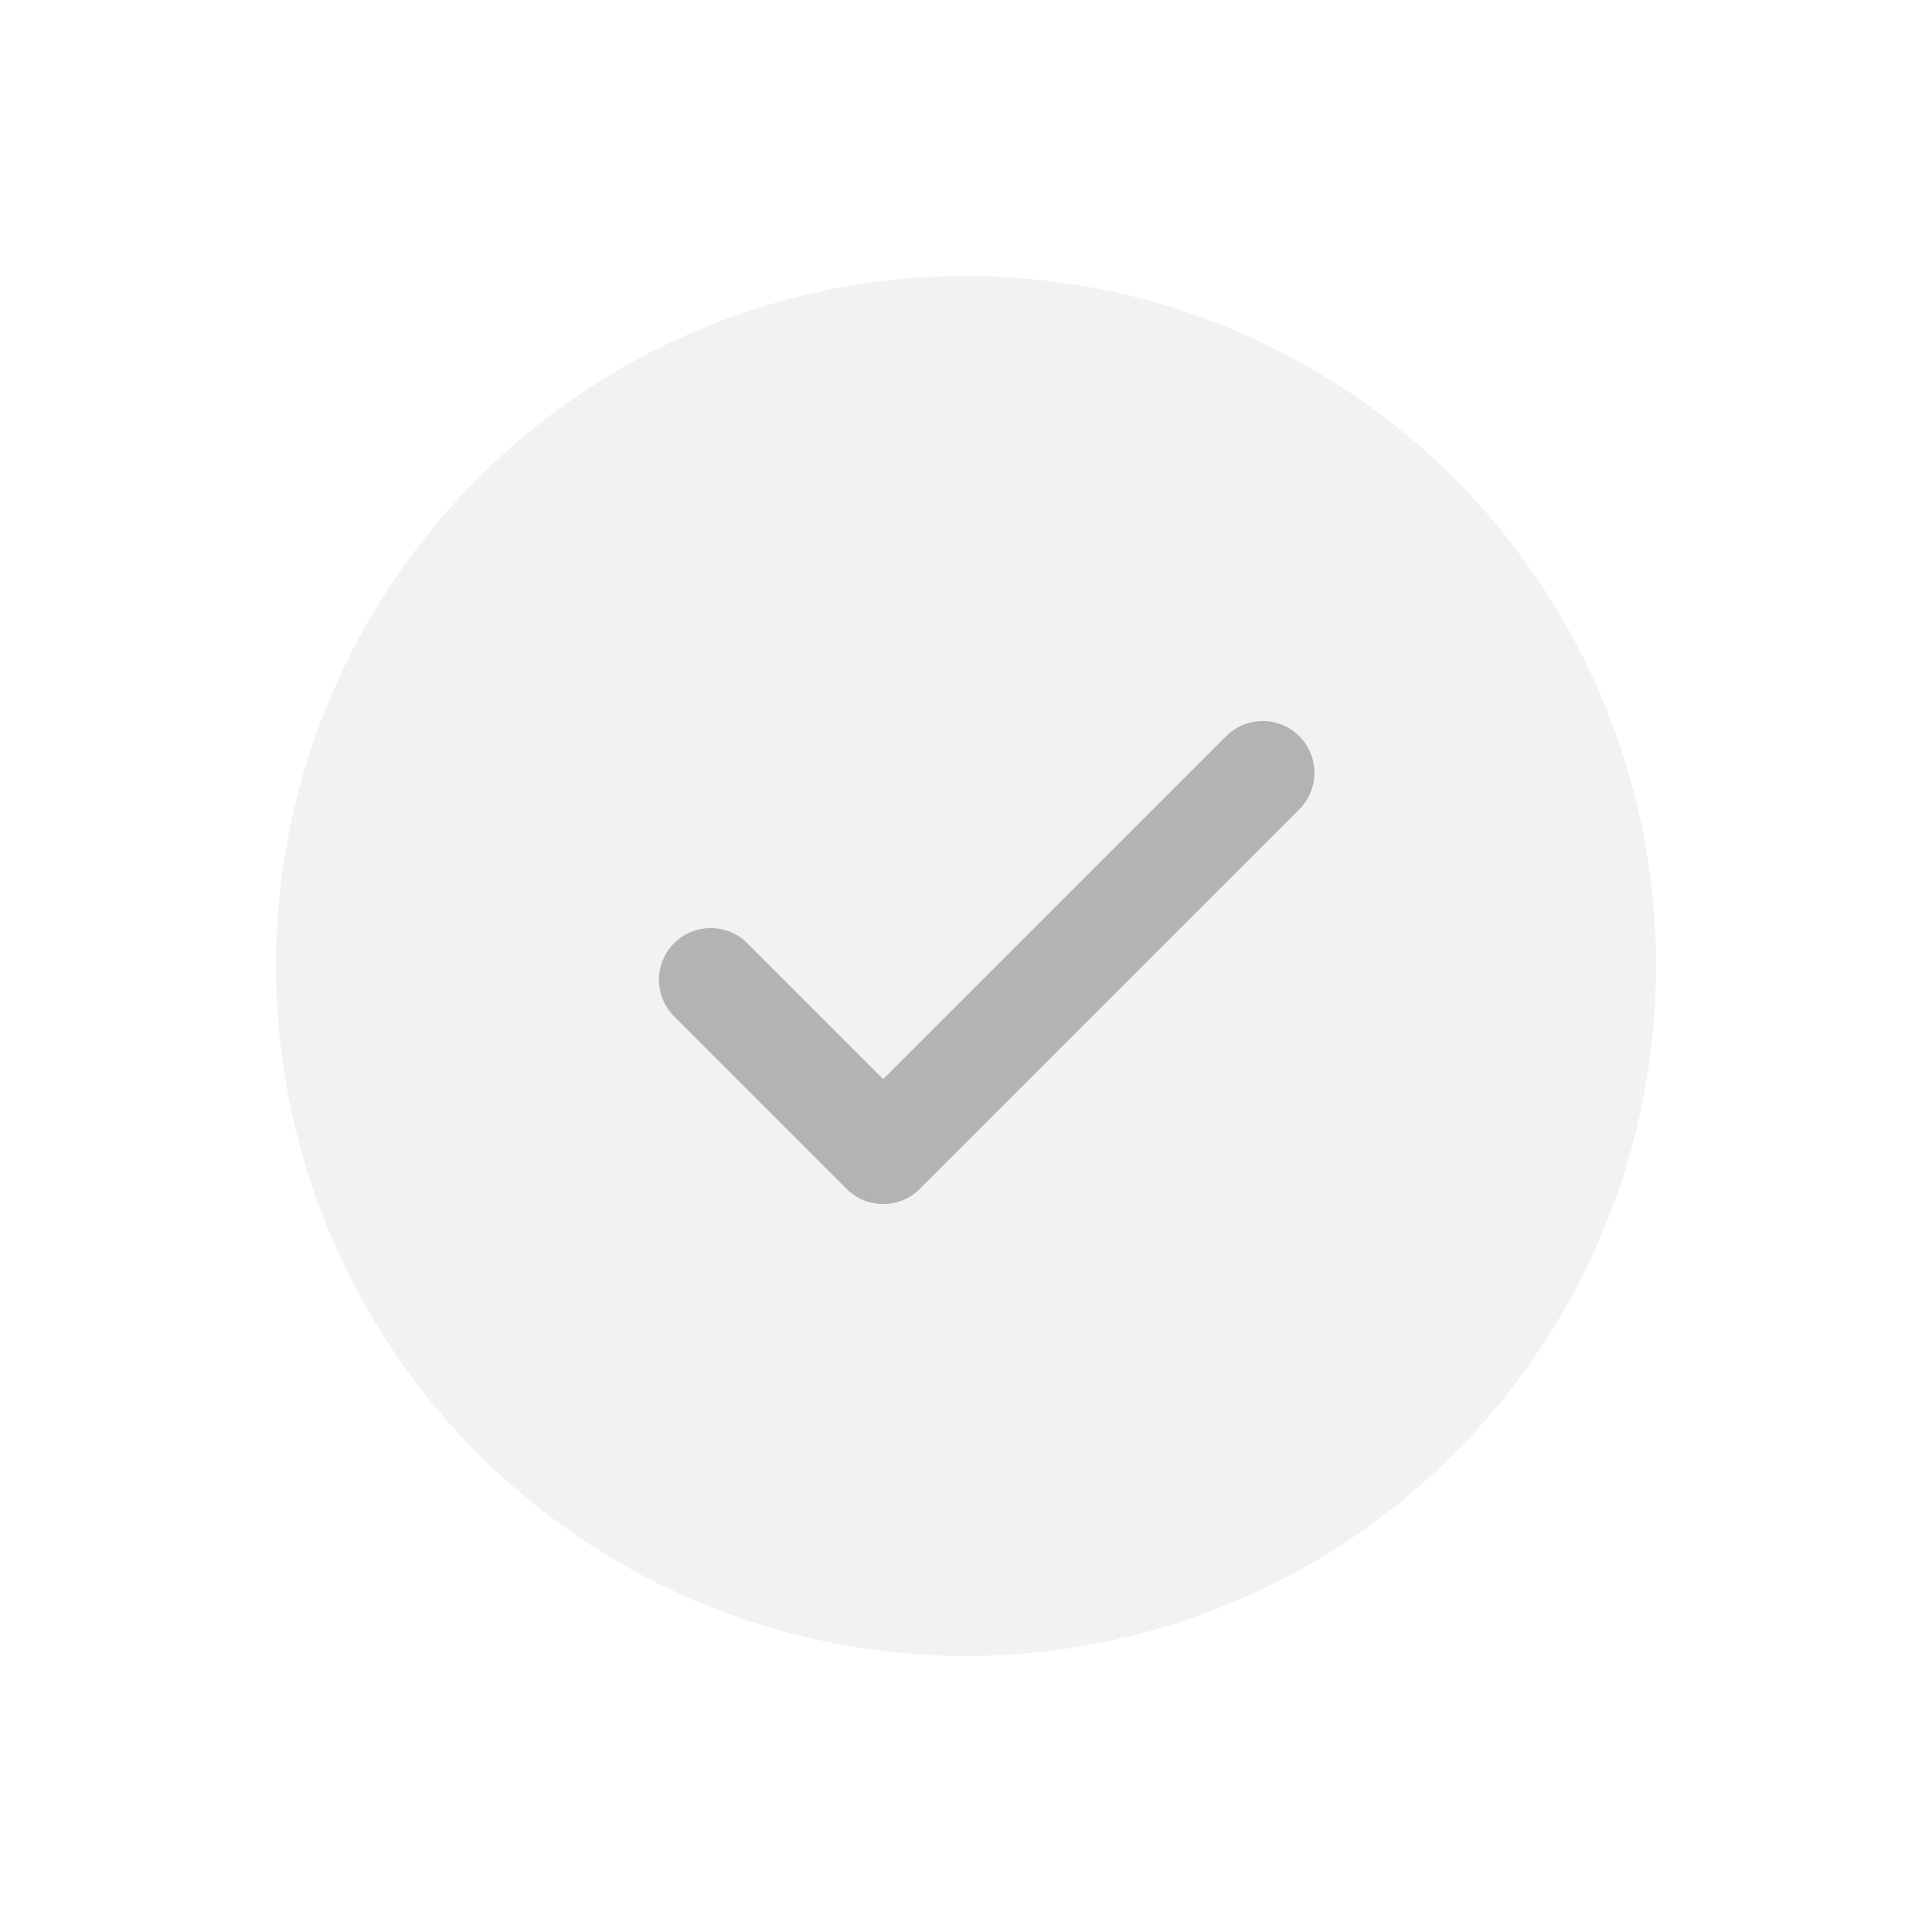<svg width="28" height="28" viewBox="0 0 28 28" fill="none" xmlns="http://www.w3.org/2000/svg">
<g filter="url(#filter0_d_5_9)">
<circle cx="14" cy="10" r="9" fill="#F2F2F2" stroke="#F2F2F2" stroke-width="2"/>
<path d="M18.3 7.2L12.8 12.7L10.3 10.2" stroke="#B3B3B3" stroke-width="1.5" stroke-linecap="round" stroke-linejoin="round"/>
</g>
<defs>
<filter id="filter0_d_5_9" x="0" y="0" width="28" height="28" filterUnits="userSpaceOnUse" color-interpolation-filters="sRGB">
<feFlood flood-opacity="0" result="BackgroundImageFix"/>
<feColorMatrix in="SourceAlpha" type="matrix" values="0 0 0 0 0 0 0 0 0 0 0 0 0 0 0 0 0 0 127 0" result="hardAlpha"/>
<feOffset dy="4"/>
<feGaussianBlur stdDeviation="2"/>
<feComposite in2="hardAlpha" operator="out"/>
<feColorMatrix type="matrix" values="0 0 0 0 0 0 0 0 0 0 0 0 0 0 0 0 0 0 0.25 0"/>
<feBlend mode="normal" in2="BackgroundImageFix" result="effect1_dropShadow_5_9"/>
<feBlend mode="normal" in="SourceGraphic" in2="effect1_dropShadow_5_9" result="shape"/>
</filter>
</defs>
</svg>
